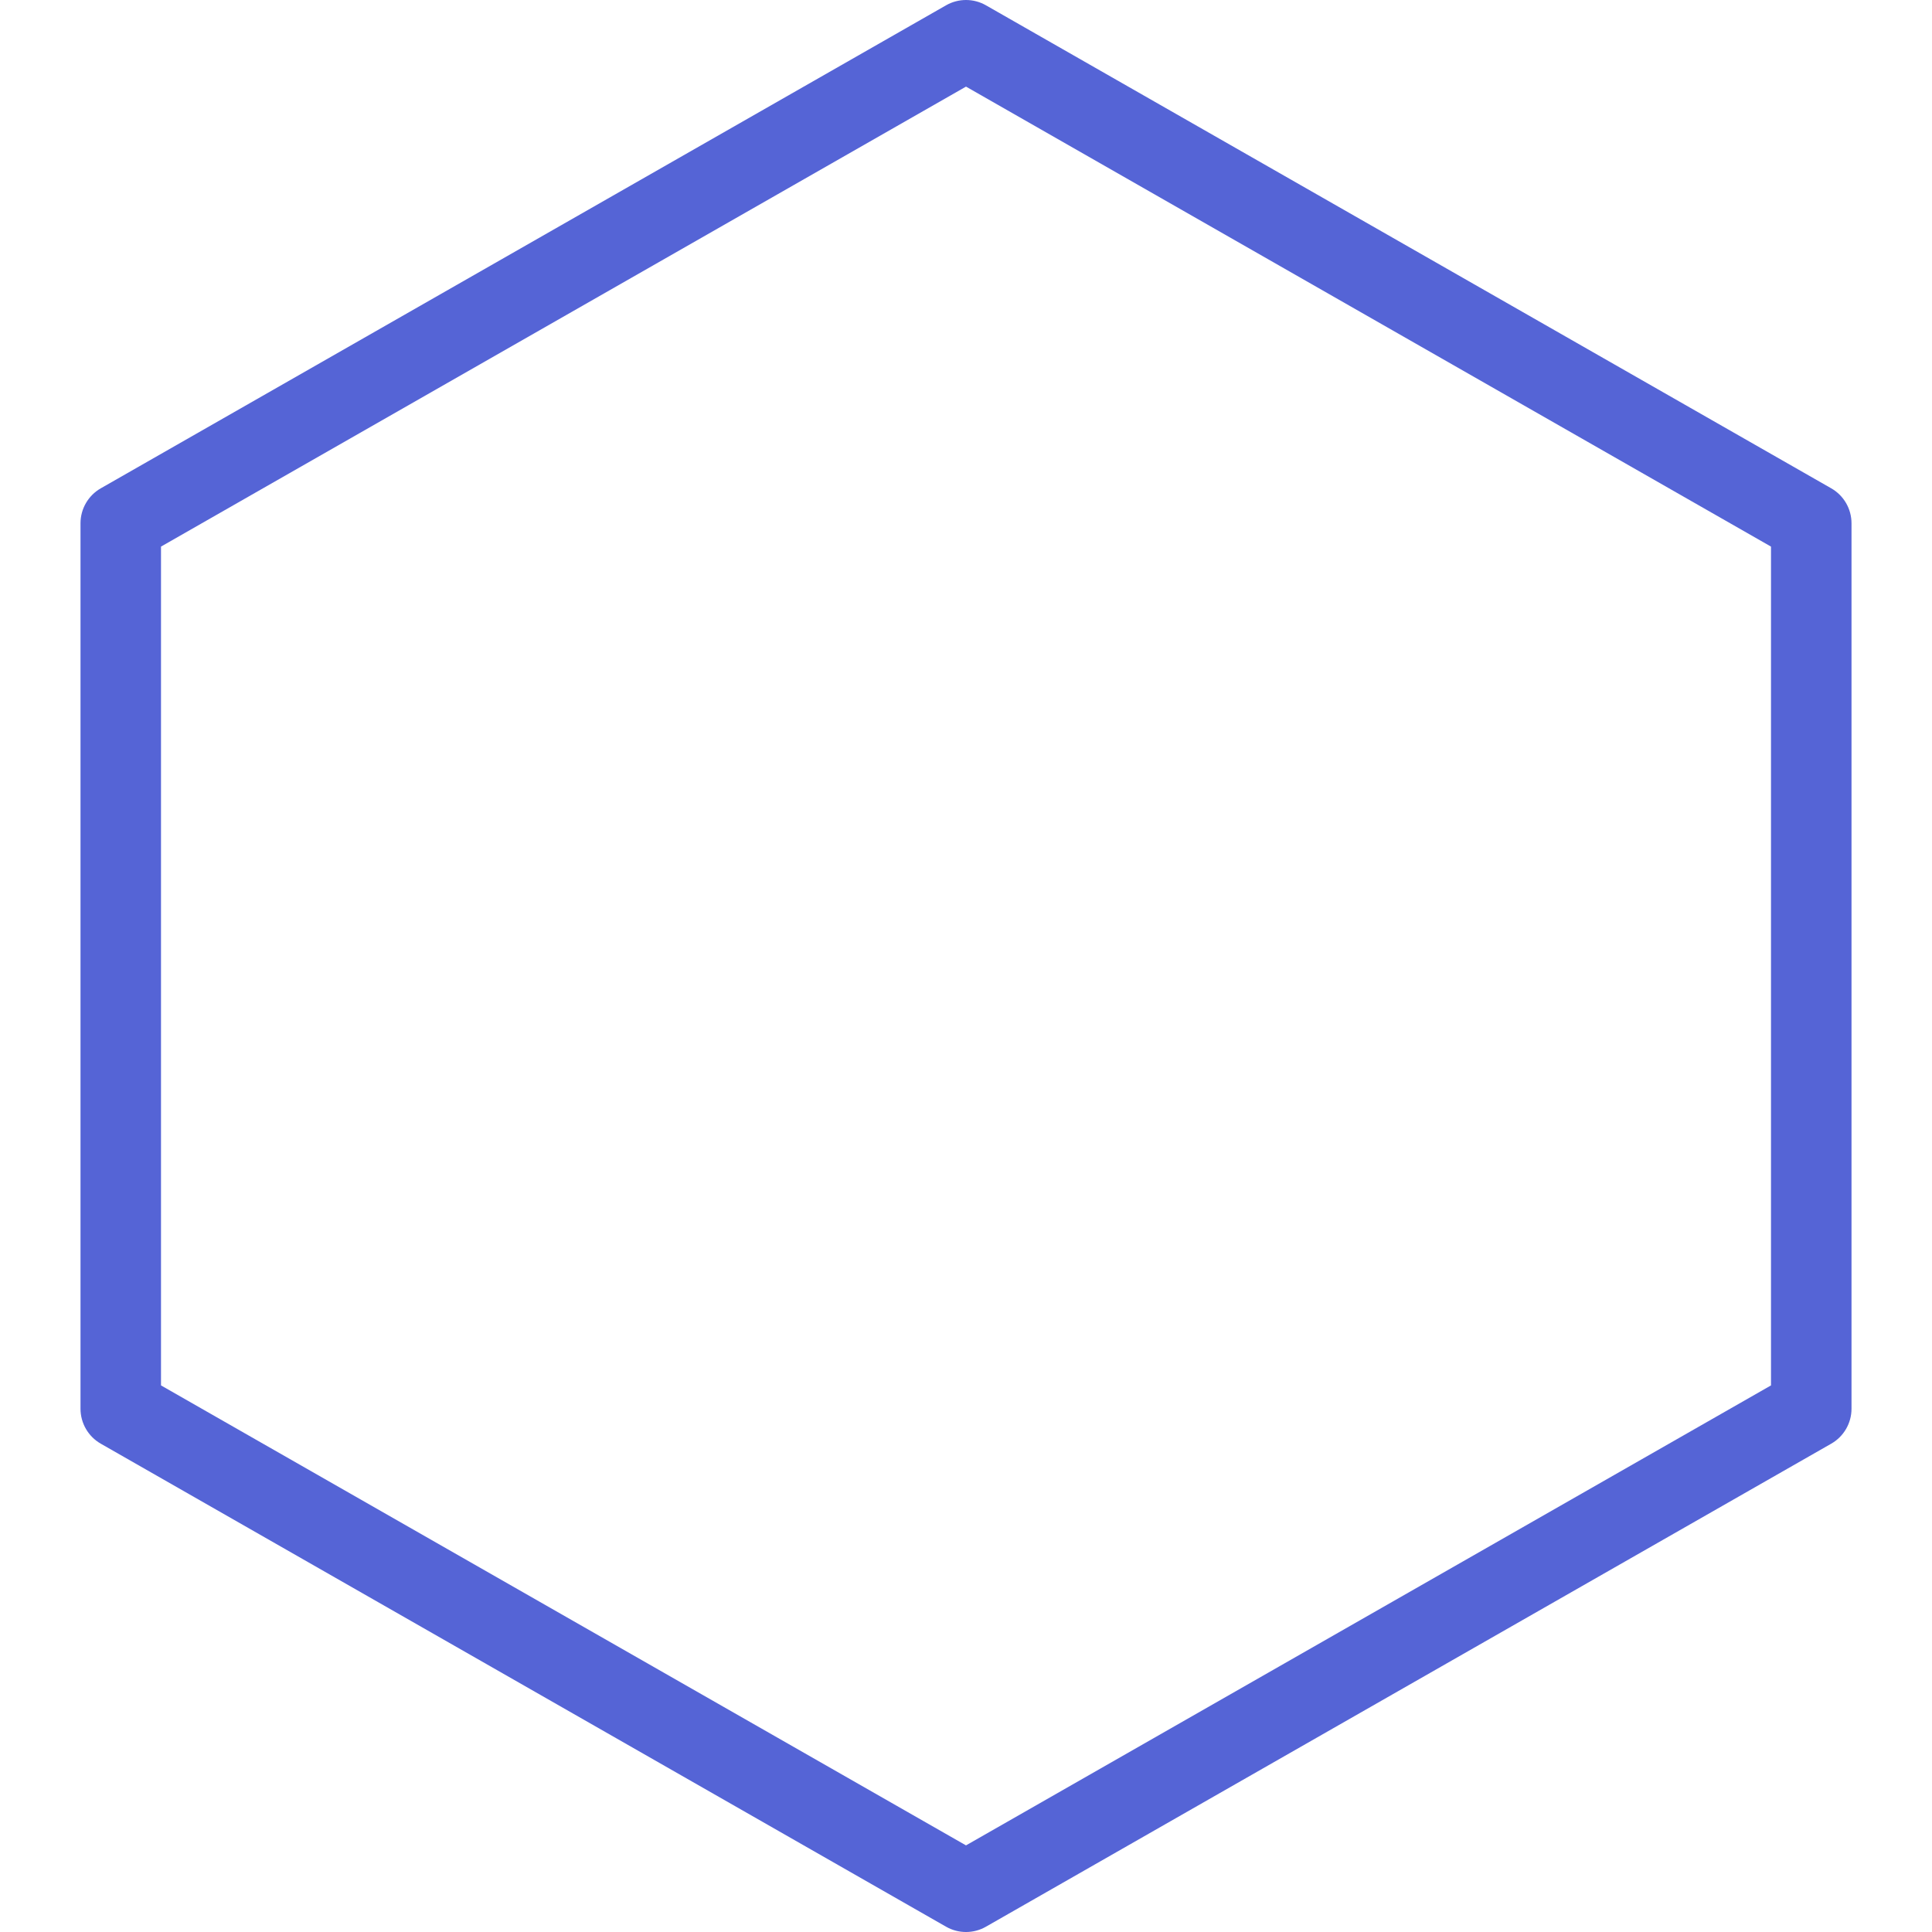 <svg width="512" height="512" viewBox="0 0 512 512" fill="none" xmlns="http://www.w3.org/2000/svg">
<g clip-path="url(#clip0)">
<path d="M485.291 129.408L261.291 1.408C258.006 -0.469 253.995 -0.469 250.71 1.408L26.71 129.408C23.382 131.307 21.334 134.848 21.334 138.667V373.334C21.334 377.153 23.382 380.694 26.71 382.593L250.71 510.593C252.353 511.532 254.166 512.001 256.001 512.001C257.836 512.001 259.649 511.532 261.292 510.593L485.292 382.593C488.62 380.694 490.668 377.153 490.668 373.334V138.667C490.667 134.848 488.619 131.307 485.291 129.408ZM469.333 367.147L256 489.045L42.667 367.147V144.853L256 22.955L469.333 144.854V367.147V367.147Z" fill="#5564d6"/>
</g>
<defs>
<clipPath id="clip0">
<rect width="512" height="512" fill="white"/>
</clipPath>
</defs>
</svg>
